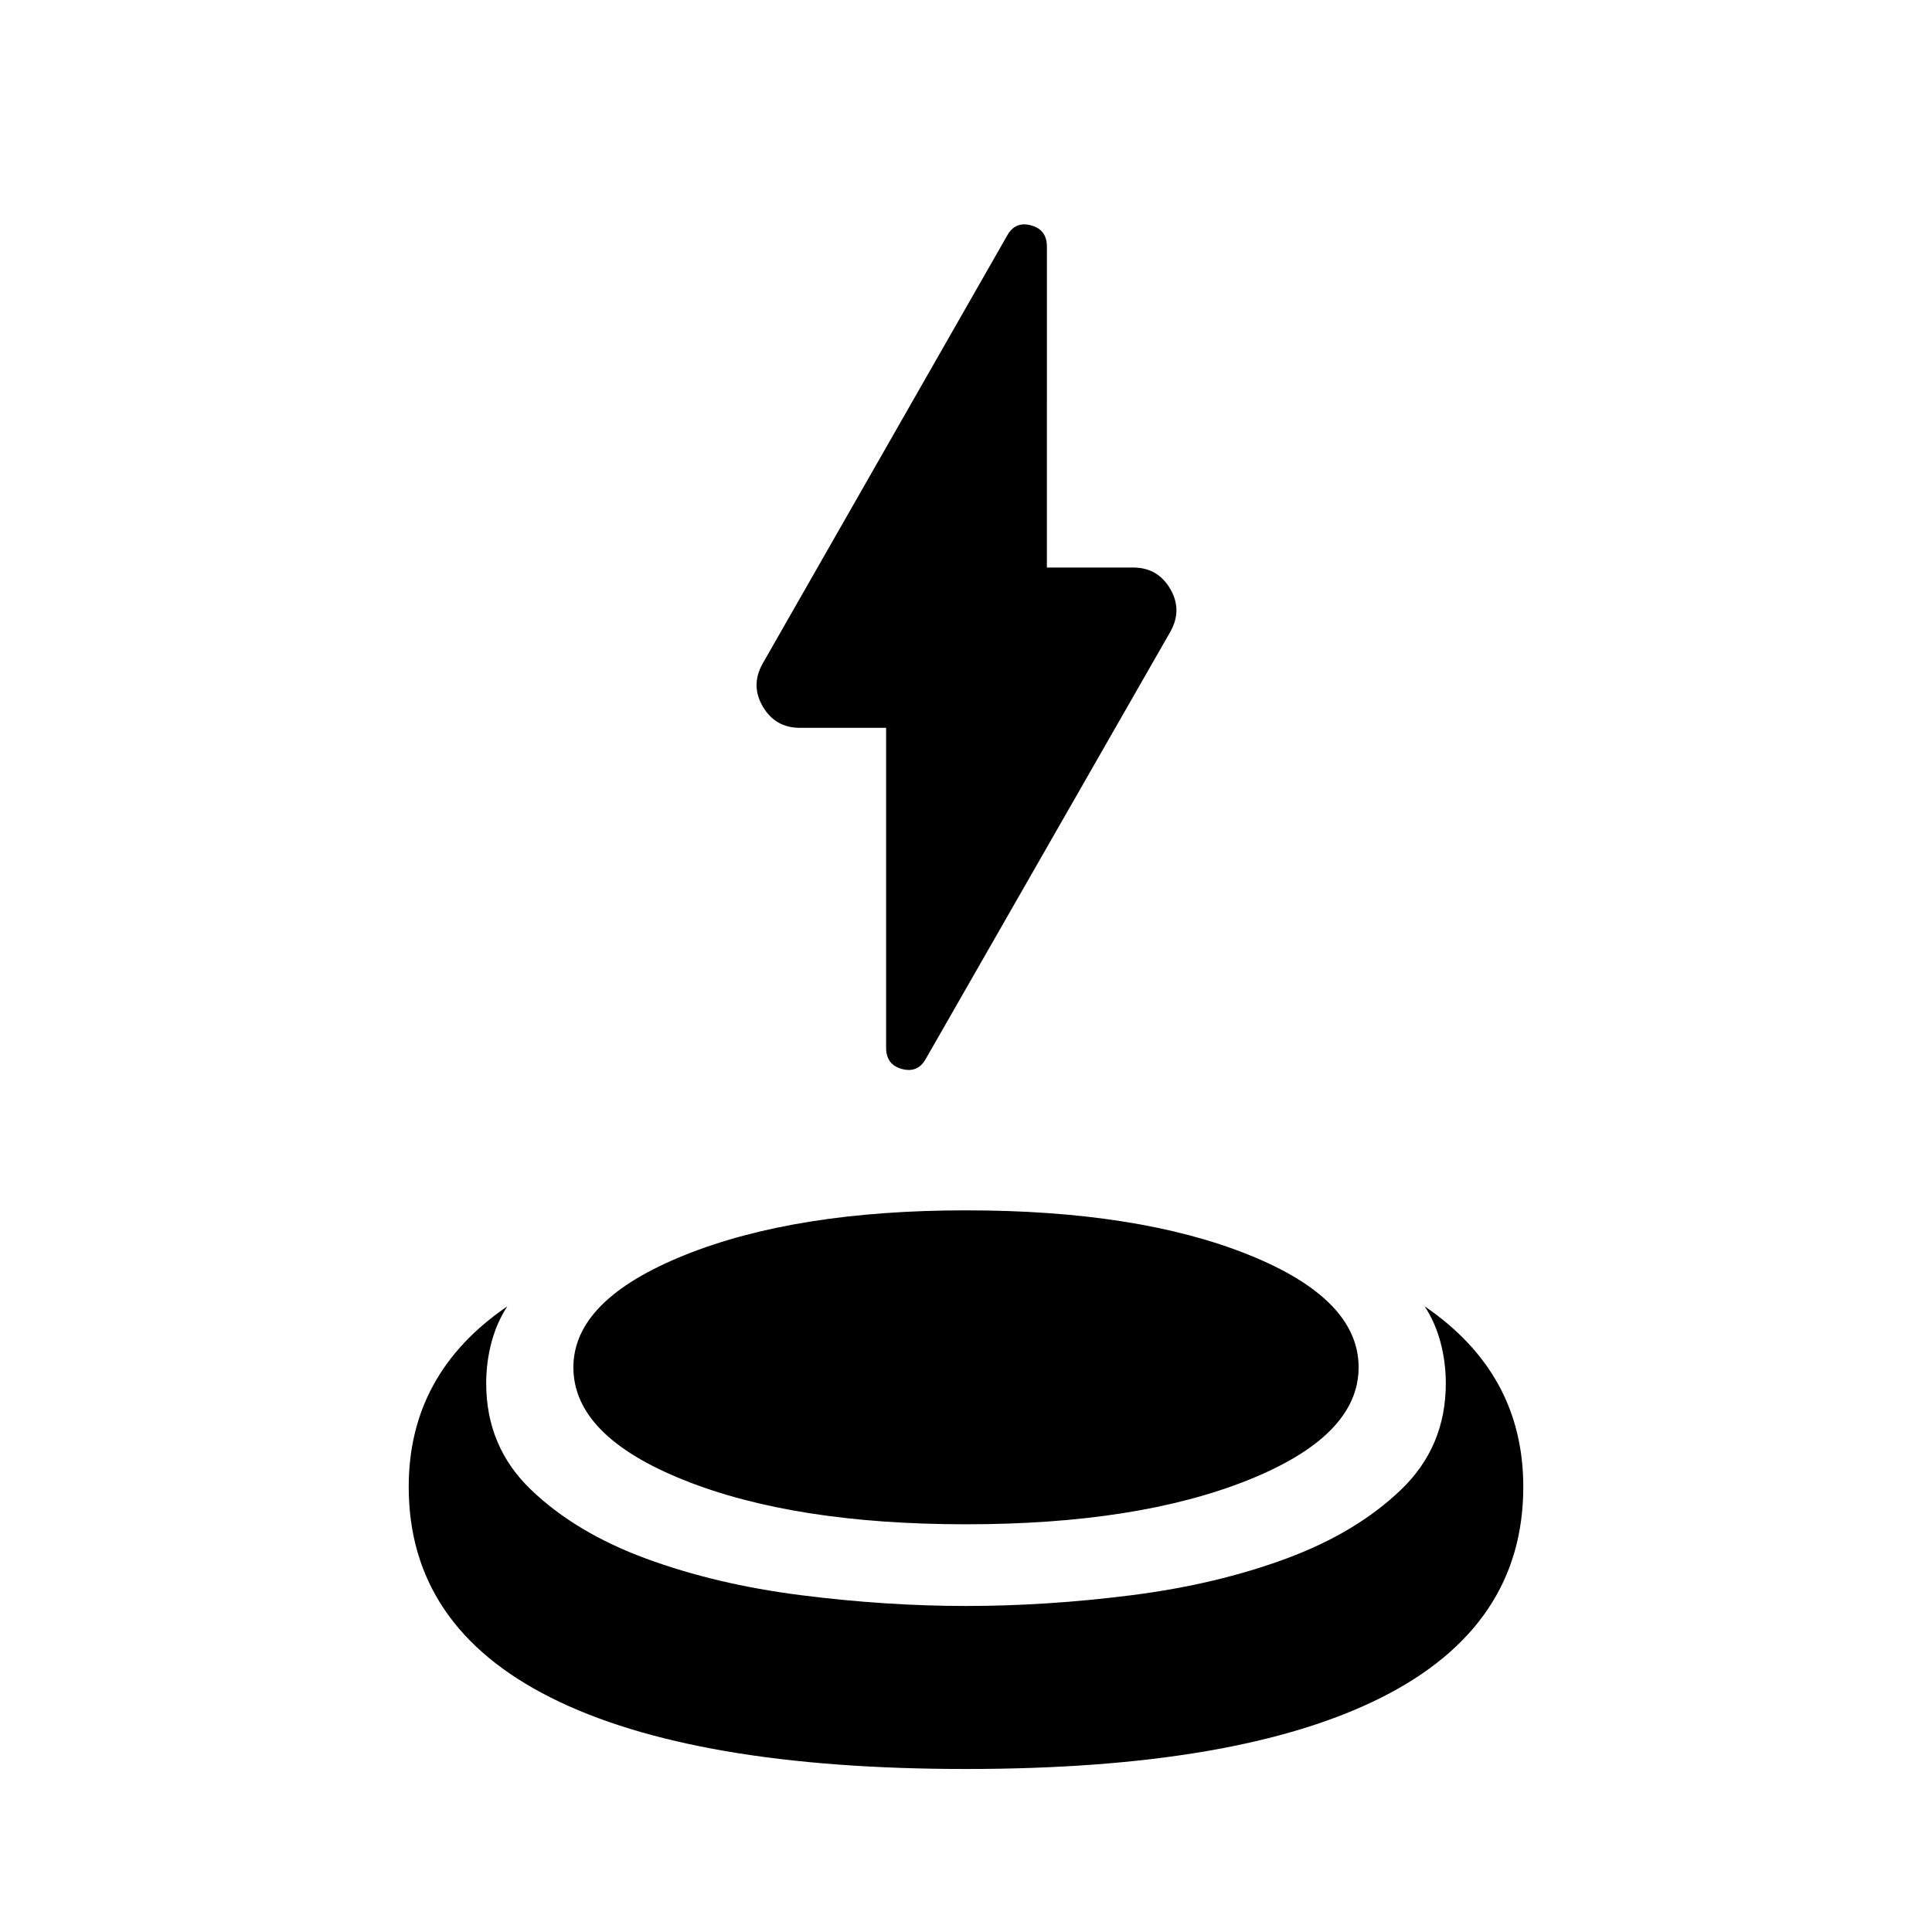 <svg xmlns="http://www.w3.org/2000/svg" height="24" viewBox="0 -960 960 960" width="24"><path d="M440.304-598.348h-42.869q-12.174 0-18.392-10.565-6.217-10.565 0-21.5l121.261-212.283q3.979-7.456 11.935-5.348 7.957 2.109 7.957 10.566V-678h42.869q12.174 0 18.392 10.565 6.217 10.565 0 21.5L460.196-434.152q-3.979 7.456-11.935 5.348-7.957-2.109-7.957-10.566v-158.978ZM480-81q-135.717 0-206.315-35.467-70.598-35.468-70.598-104.685 0-28.239 12.25-50.62 12.25-22.38 36.75-39.119-5.239 8-7.87 17.88-2.63 9.881-2.63 20.402 0 31.479 22.239 52.826 22.239 21.348 57.098 34.207 34.859 12.859 77.098 18.217Q440.261-162 480-162q40.239 0 82.348-5.359 42.109-5.358 76.848-18.217 34.739-12.859 56.978-34.207 22.239-21.347 22.239-52.826 0-10.521-2.63-20.402-2.631-9.88-7.87-17.88 24.5 16.739 36.75 39.119 12.25 22.381 12.25 50.62 0 69.217-70.598 104.685Q615.717-81 480-81Zm0-121.587q-85.326 0-140.206-21.989-54.881-21.989-54.881-56.011 0-33.5 55.272-55.75T480-358.587q85.326 0 140.206 21.989 54.881 21.989 54.881 56.011 0 34.022-54.881 56.011-54.88 21.989-140.206 21.989Z"/></svg>